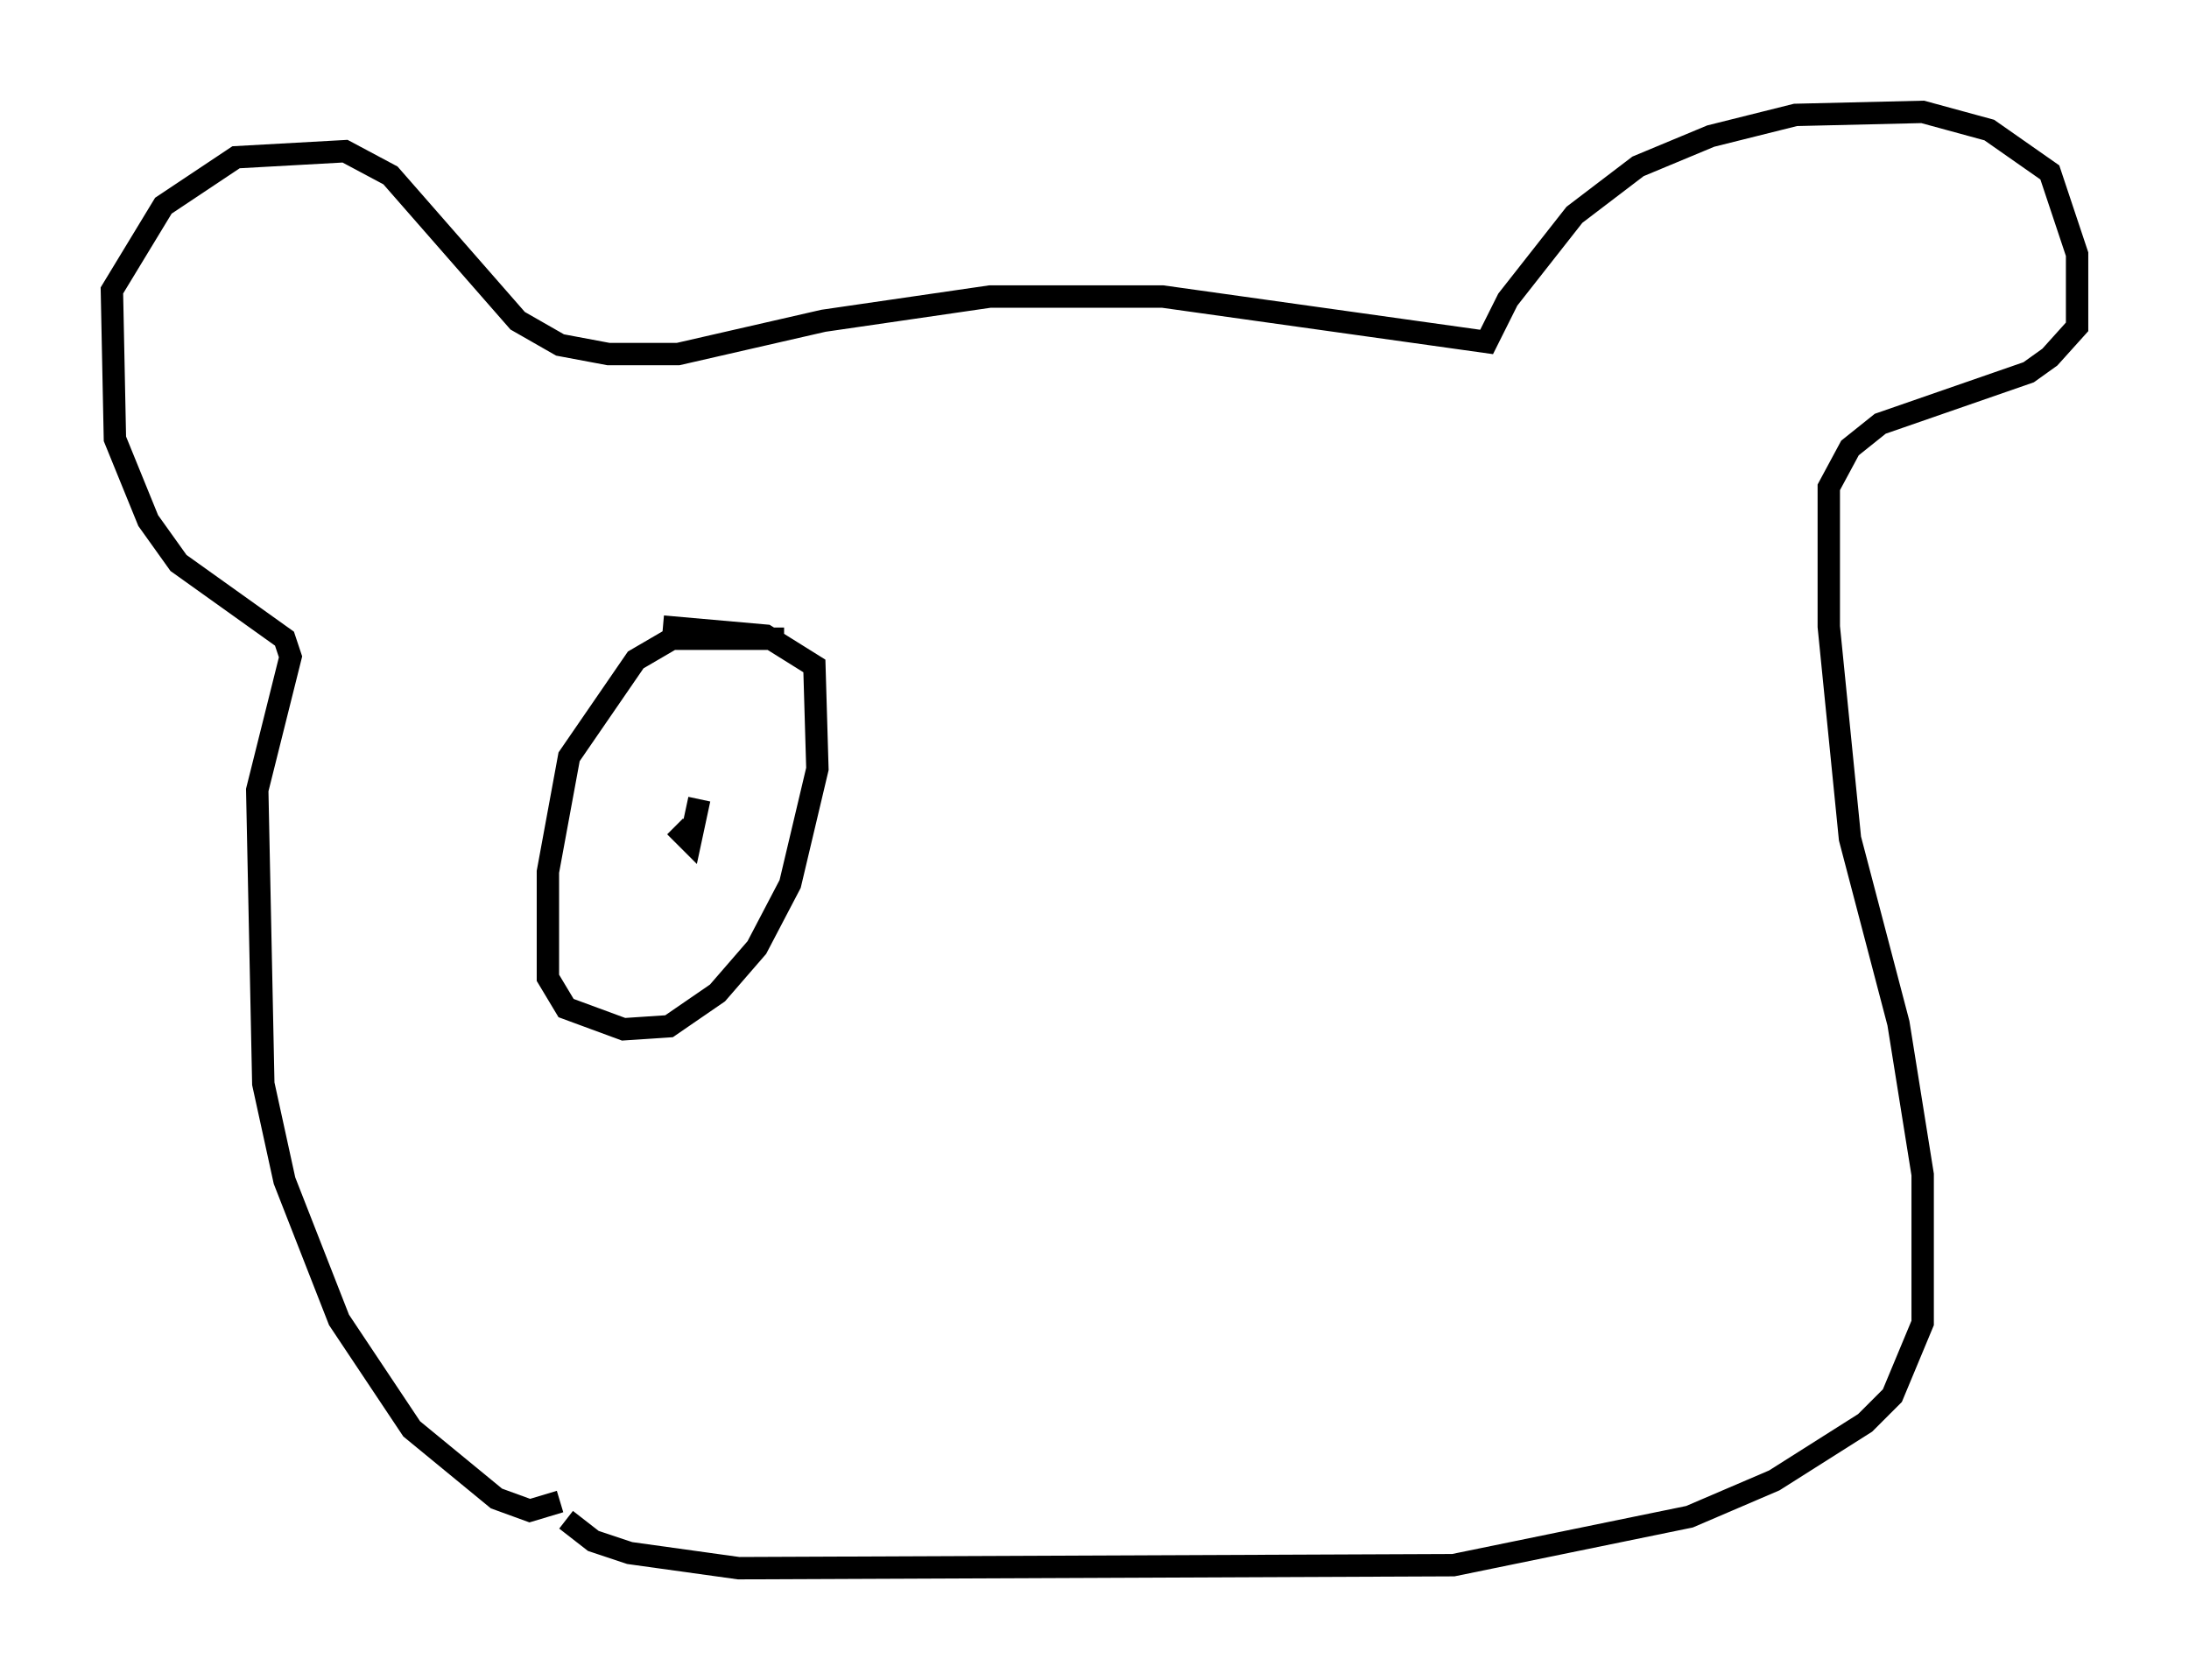 <?xml version="1.0" encoding="utf-8" ?>
<svg baseProfile="full" height="75.087" version="1.1" width="97.82" xmlns="http://www.w3.org/2000/svg" xmlns:ev="http://www.w3.org/2001/xml-events" xmlns:xlink="http://www.w3.org/1999/xlink"><defs /><rect fill="white" height="75.087" width="97.82" x="0" y="0" /><path d="M25.162, 66.298 m-0.135, 0.812 l-1.353, 0.406 -1.488, -0.541 l-3.789, -3.112 -3.248, -4.871 l-2.436, -6.225 -0.947, -4.33 l-0.271, -13.126 1.488, -5.954 l-0.271, -0.812 -4.736, -3.383 l-1.353, -1.894 -1.488, -3.654 l-0.135, -6.631 2.3, -3.789 l3.248, -2.165 4.871, -0.271 l2.03, 1.083 5.683, 6.495 l1.894, 1.083 2.165, 0.406 l3.112, 0.0 6.495, -1.488 l7.442, -1.083 7.713, 0.0 l14.479, 2.03 0.947, -1.894 l2.977, -3.789 2.842, -2.165 l3.248, -1.353 3.789, -0.947 l5.683, -0.135 2.977, 0.812 l2.706, 1.894 1.218, 3.654 l0.0, 3.248 -1.218, 1.353 l-0.947, 0.677 -6.631, 2.3 l-1.353, 1.083 -0.947, 1.759 l0.0, 6.225 0.947, 9.472 l2.165, 8.254 1.083, 6.766 l0.0, 6.631 -1.353, 3.248 l-1.218, 1.218 -4.059, 2.571 l-3.789, 1.624 -10.555, 2.165 l-31.935, 0.135 -4.871, -0.677 l-1.624, -0.541 -1.218, -0.947 m9.743, -39.377 l-5.007, 0.0 -1.624, 0.947 l-2.977, 4.33 -0.947, 5.142 l0.0, 4.736 0.812, 1.353 l2.571, 0.947 2.03, -0.135 l2.165, -1.488 1.759, -2.03 l1.488, -2.842 1.218, -5.142 l-0.135, -4.601 -2.165, -1.353 l-4.601, -0.406 m1.624, 7.713 l-0.406, 1.894 -0.677, -0.677 " fill="none" stroke="black" stroke-width="1" /></svg>